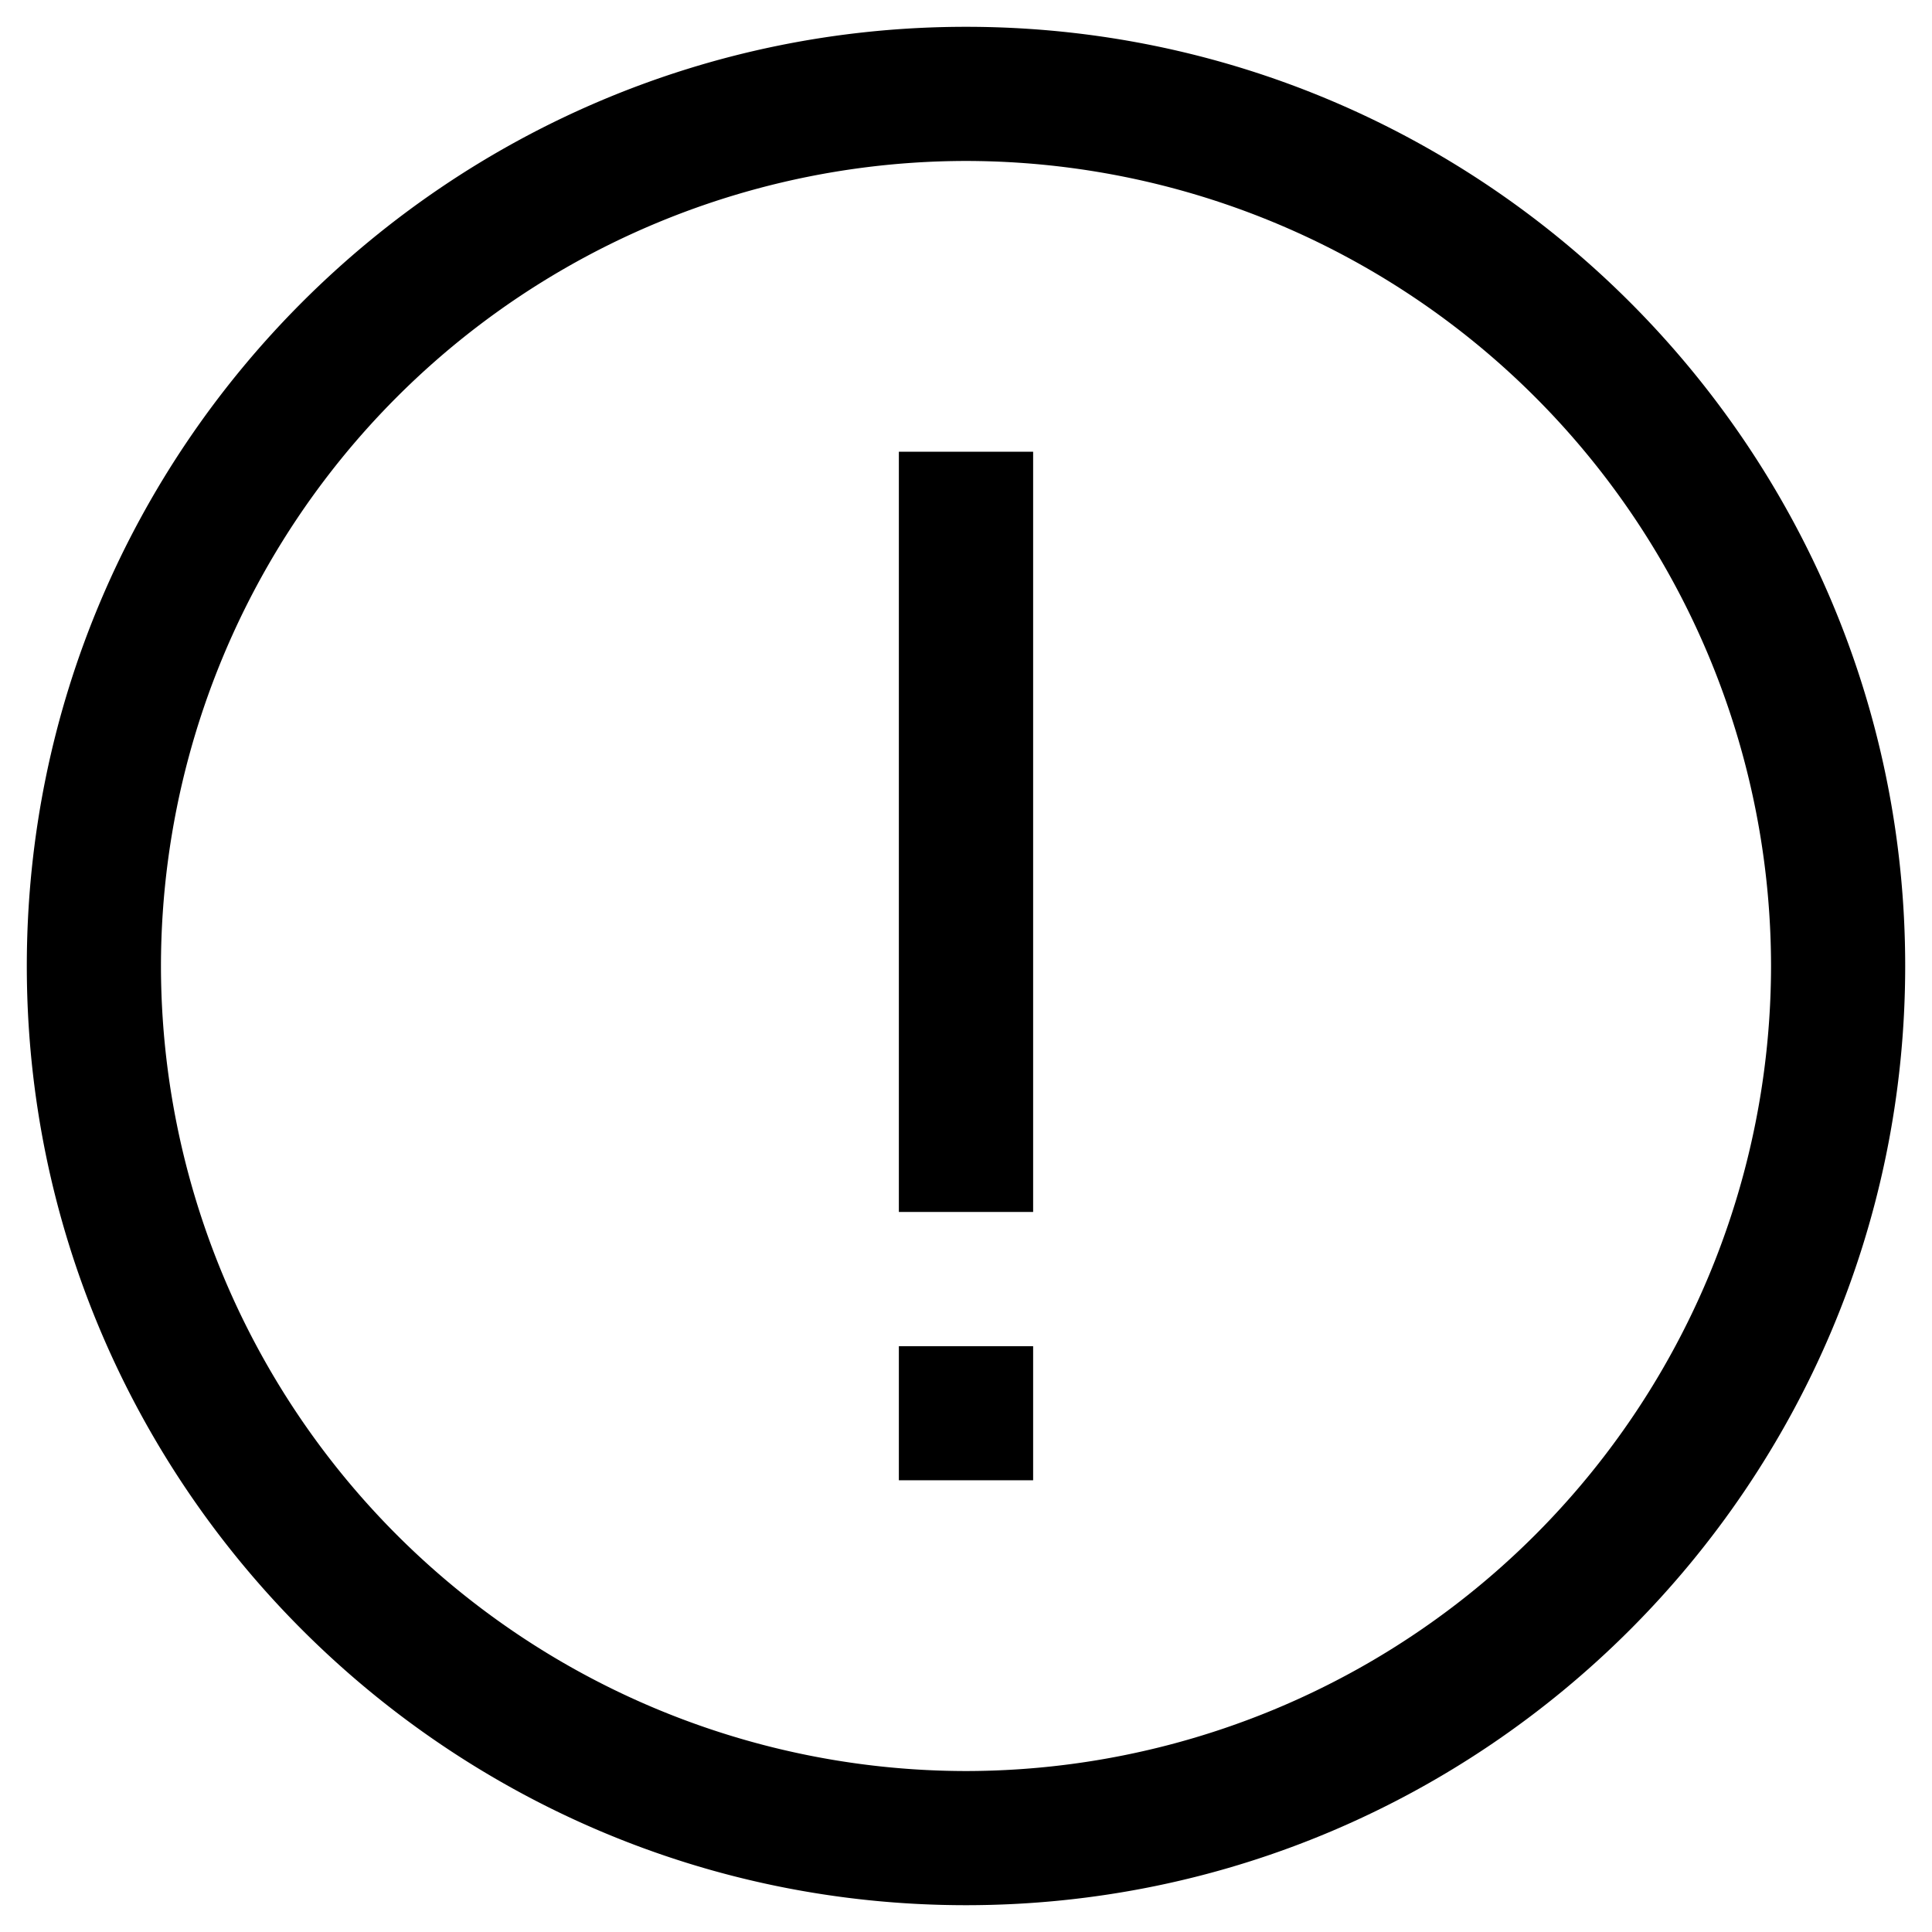 <?xml version="1.0" standalone="no"?>
<!DOCTYPE svg PUBLIC "-//W3C//DTD SVG 1.1//EN" "http://www.w3.org/Graphics/SVG/1.1/DTD/svg11.dtd">
<svg t="1649238478495"
 class="icon" 
 viewBox="0 0 1024 1024" 
 version="1.1" xmlns="http://www.w3.org/2000/svg" 
 p-id="2398" width="64" height="64" xmlns:xlink="http://www.w3.org/1999/xlink" fill="currentColor">
<defs><style type="text/css"></style></defs>
<path d="M512 14.208c274.56 0 497.792 223.168 497.792 497.792 0 274.56-223.168 497.792-497.792 497.792C237.44 1009.792 14.208 786.56 14.208 512 14.208 237.44 237.44 14.208 512 14.208z m0 71.104A427.072 427.072 0 0 0 85.312 512 427.072 427.072 0 0 0 512 938.688 427.072 427.072 0 0 0 938.688 512 427.072 427.072 0 0 0 512 85.312z m35.584 628.16v71.104H476.416v-71.04h71.168z m0-474.048v402.944H476.416V239.424h71.168z" p-id="2399" >
</path>
</svg>